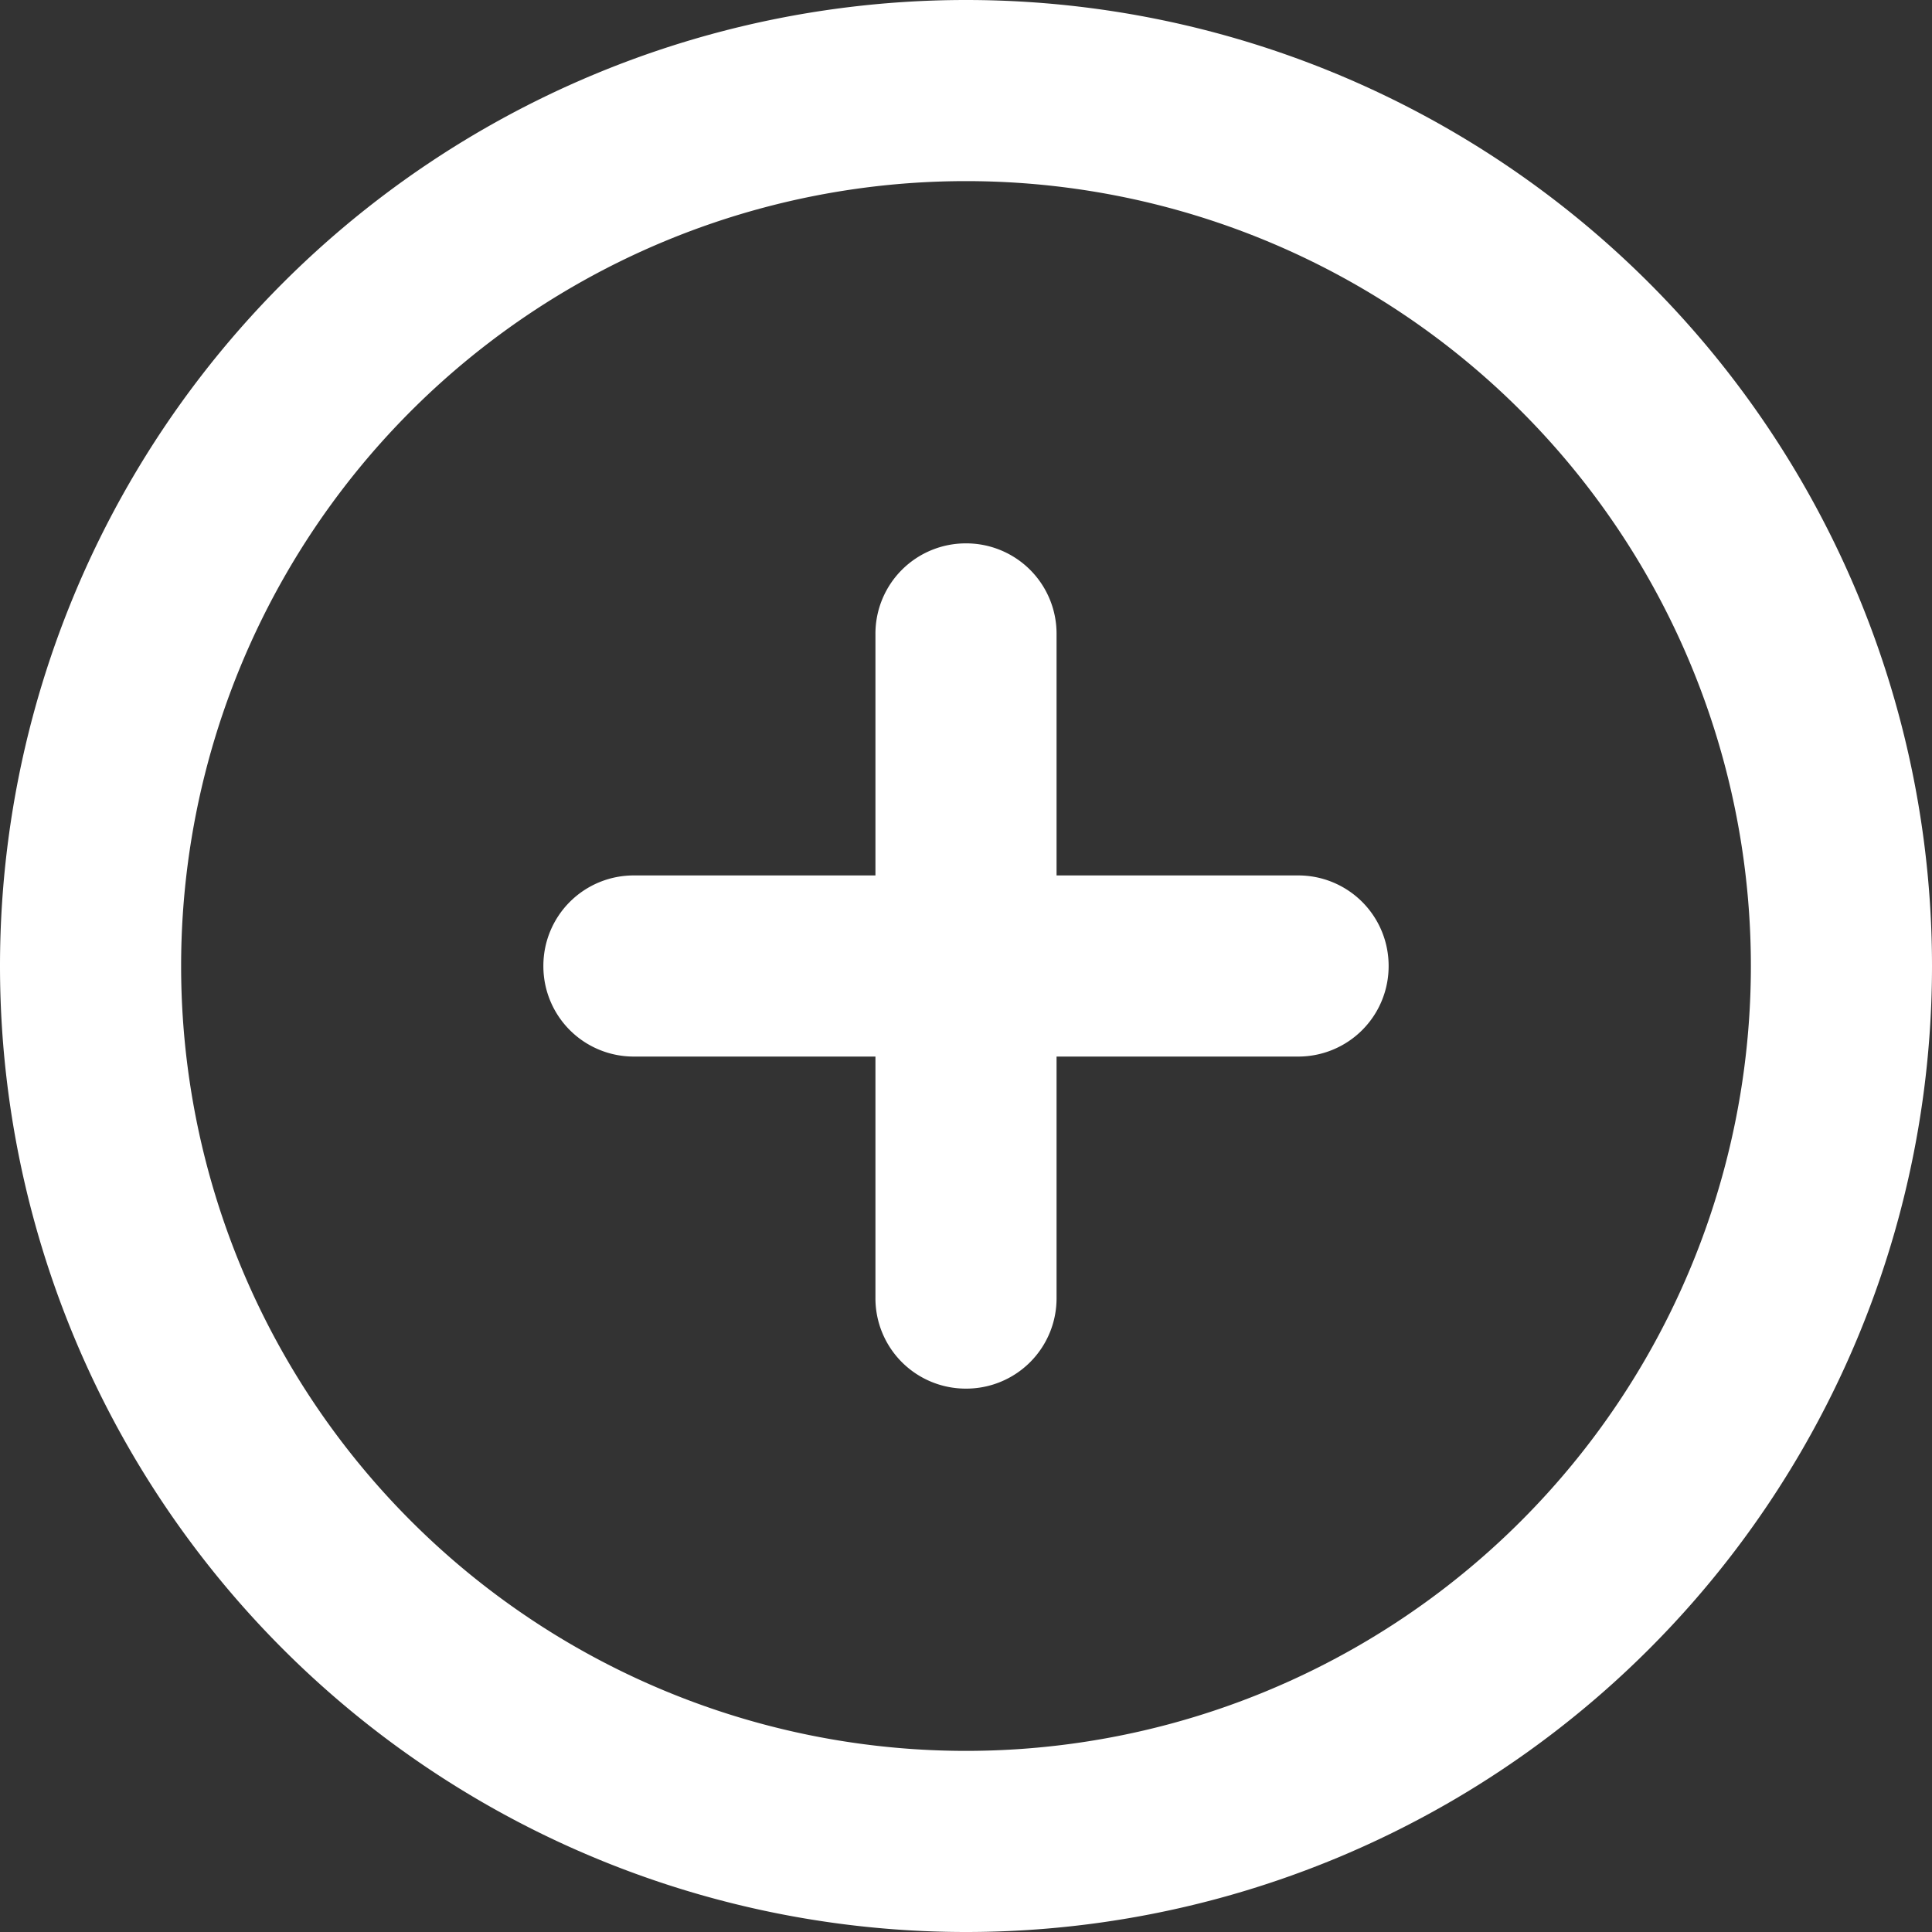 <svg xmlns="http://www.w3.org/2000/svg" width="24" height="24" viewBox="0 0 24 24">
  <rect x="0" y="0" width="24" height="24" fill="#333333" stroke="none"/>
  <path id="Path_4183" data-name="Path 4183" d="M-1.125-4.875v-3h-3A1.122,1.122,0,0,1-5.25-9a1.122,1.122,0,0,1,1.125-1.125h3v-3A1.122,1.122,0,0,1,0-14.25a1.122,1.122,0,0,1,1.125,1.125v3h3A1.122,1.122,0,0,1,5.25-9,1.122,1.122,0,0,1,4.125-7.875h-3v3A1.122,1.122,0,0,1,0-3.75,1.122,1.122,0,0,1-1.125-4.875ZM12-9A12,12,0,0,1,0,3,12,12,0,0,1-12-9,12,12,0,0,1,0-21,12,12,0,0,1,12-9ZM0-18.75A9.749,9.749,0,0,0-9.75-9,9.749,9.749,0,0,0,0,.75,9.749,9.749,0,0,0,9.75-9,9.749,9.749,0,0,0,0-18.75Z" transform="translate(12 21)" fill="#fff"/>
</svg>
